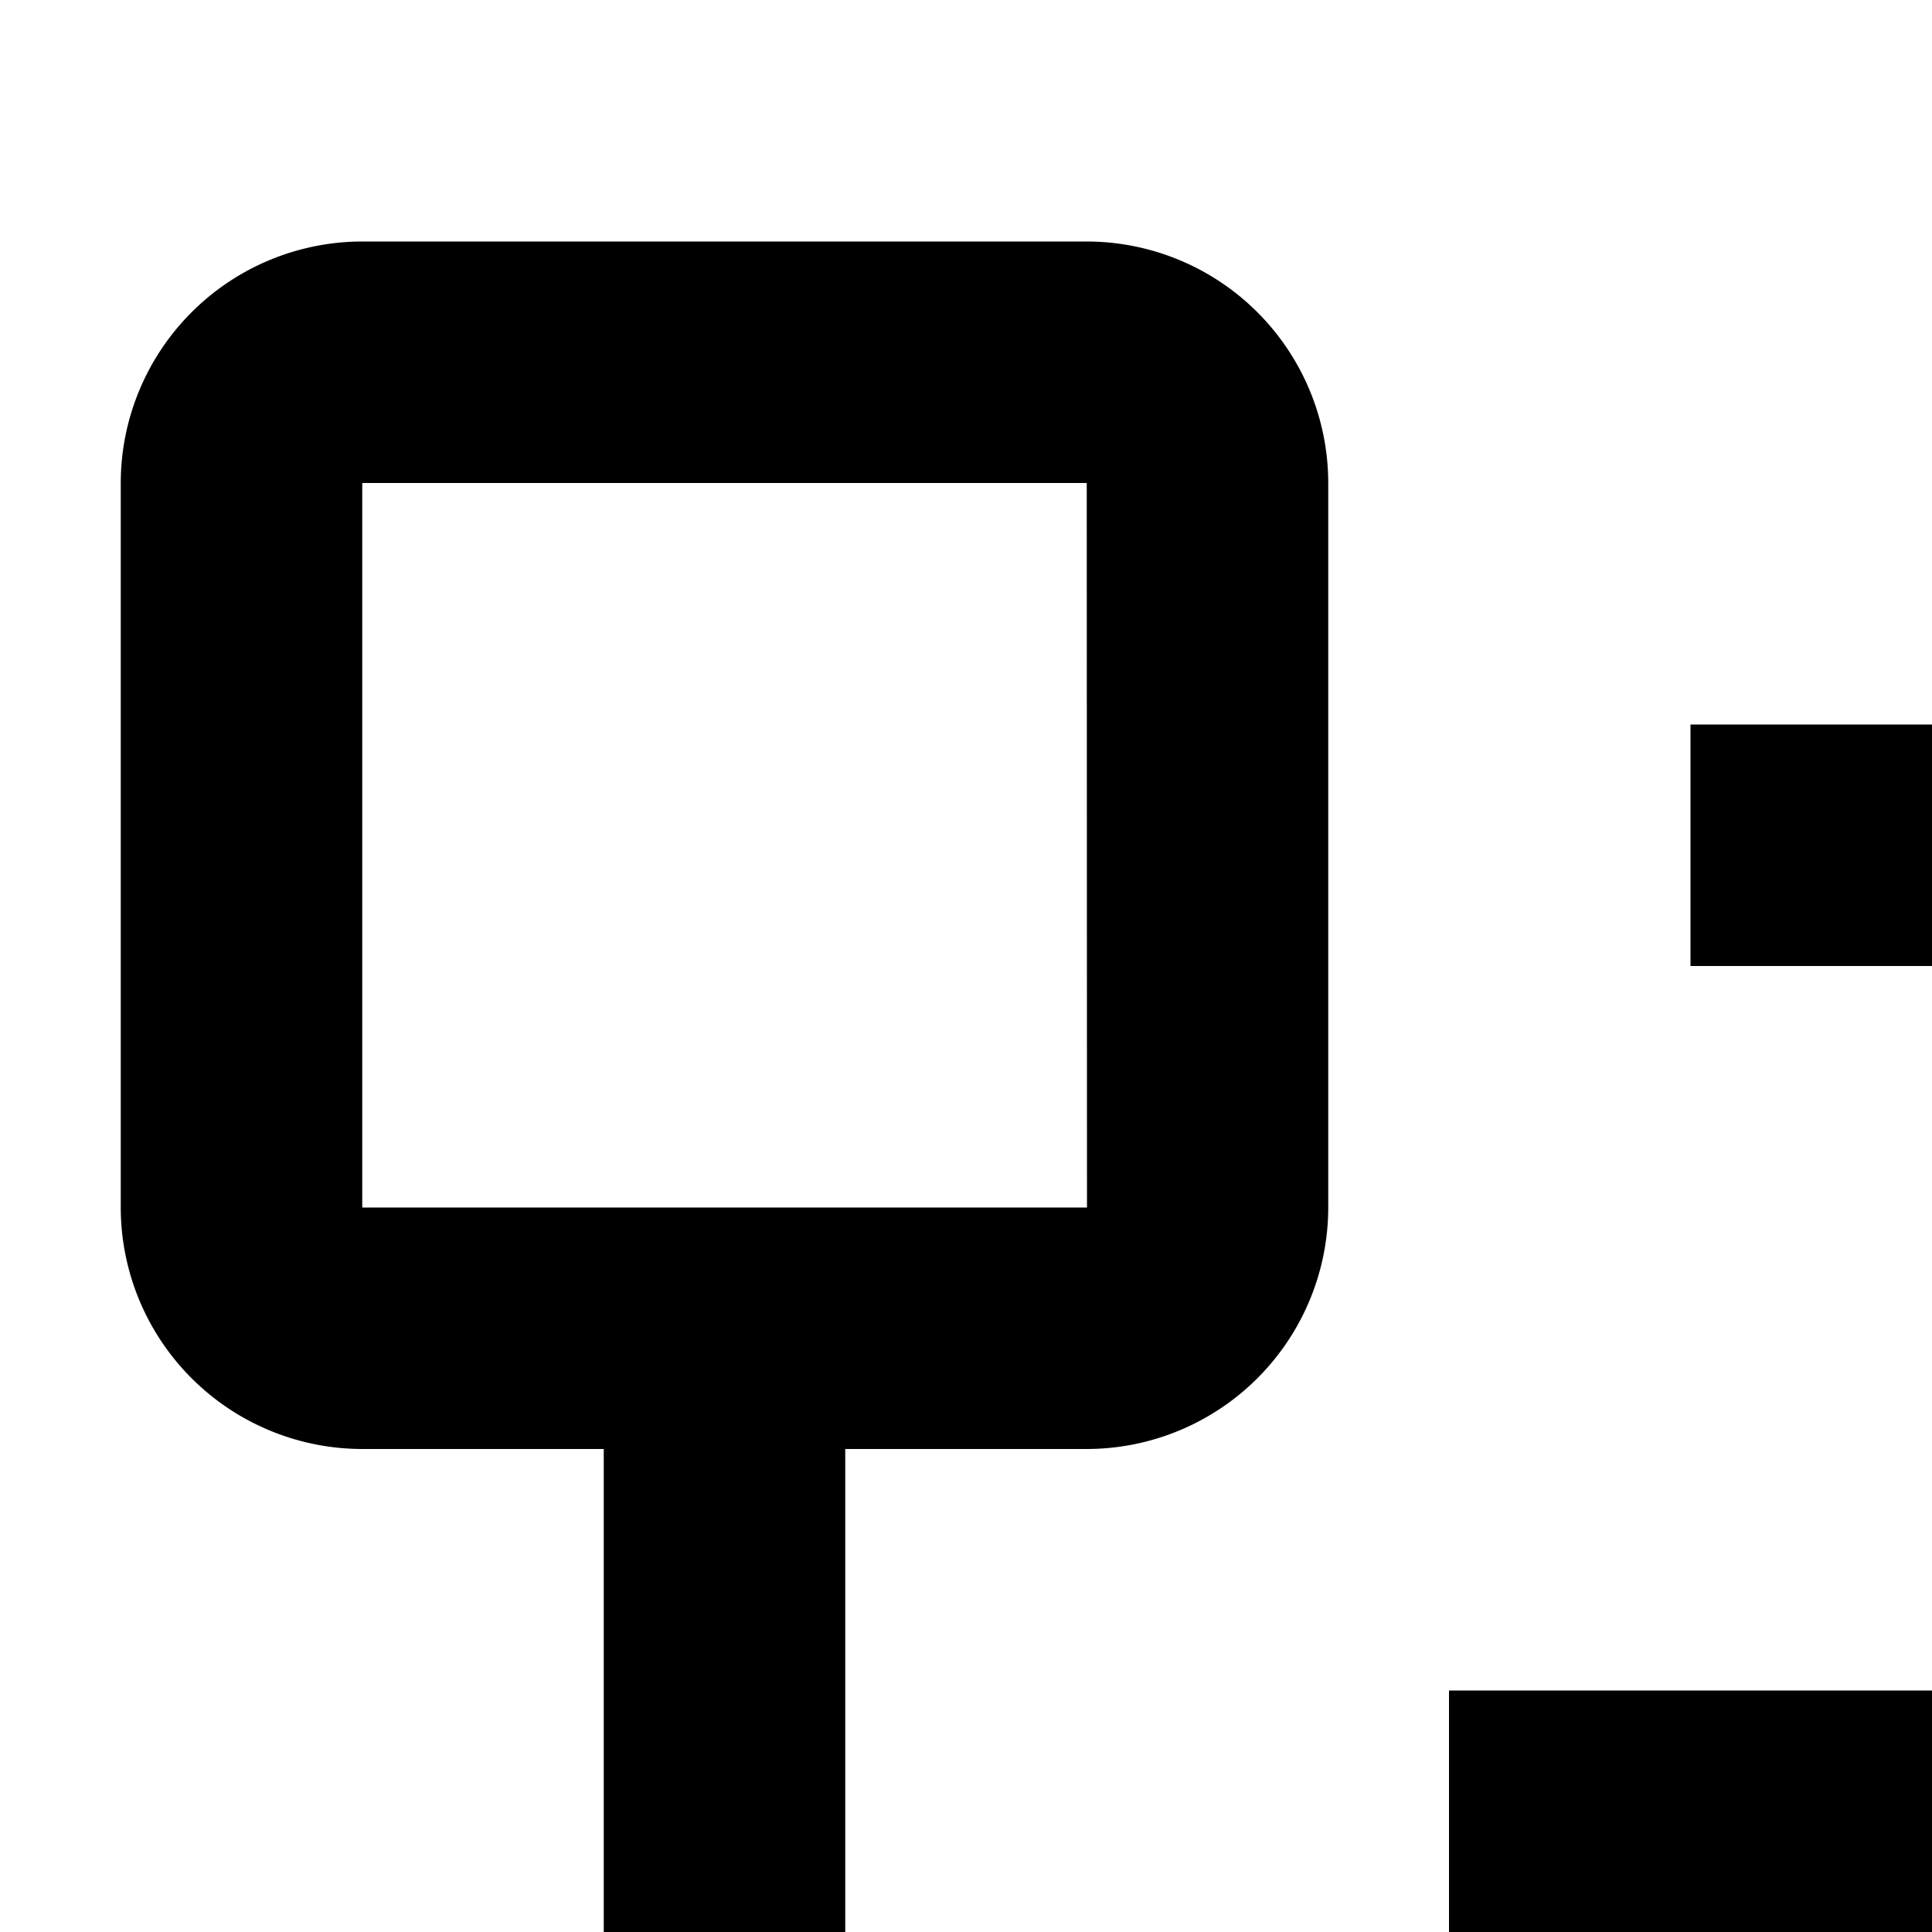 <svg xmlns="http://www.w3.org/2000/svg" viewBox="0 0 16 16"><path d="M29 10H24v2h5v6H22v2h3v2.142a4 4 0 102 0V20h2a2.003 2.003 0 002-2V12A2.002 2.002 0 0029 10zM28 26a2 2 0 11-2-2A2.003 2.003 0 0128 26zM19 6H14V8h5v6H12v2h3v6.142a4 4 0 102 0V16h2a2.002 2.002 0 002-2V8A2.002 2.002 0 0019 6zM18 26a2 2 0 11-2-2A2.003 2.003 0 0118 26zM9 2H3A2.002 2.002 0 001 4v6a2.002 2.002 0 002 2H5V22.142a4 4 0 102 0V12H9a2.002 2.002 0 002-2V4A2.002 2.002 0 009 2zM8 26a2 2 0 11-2-2A2.002 2.002 0 018 26zM3 10V4H9l.002 6z"/></svg>